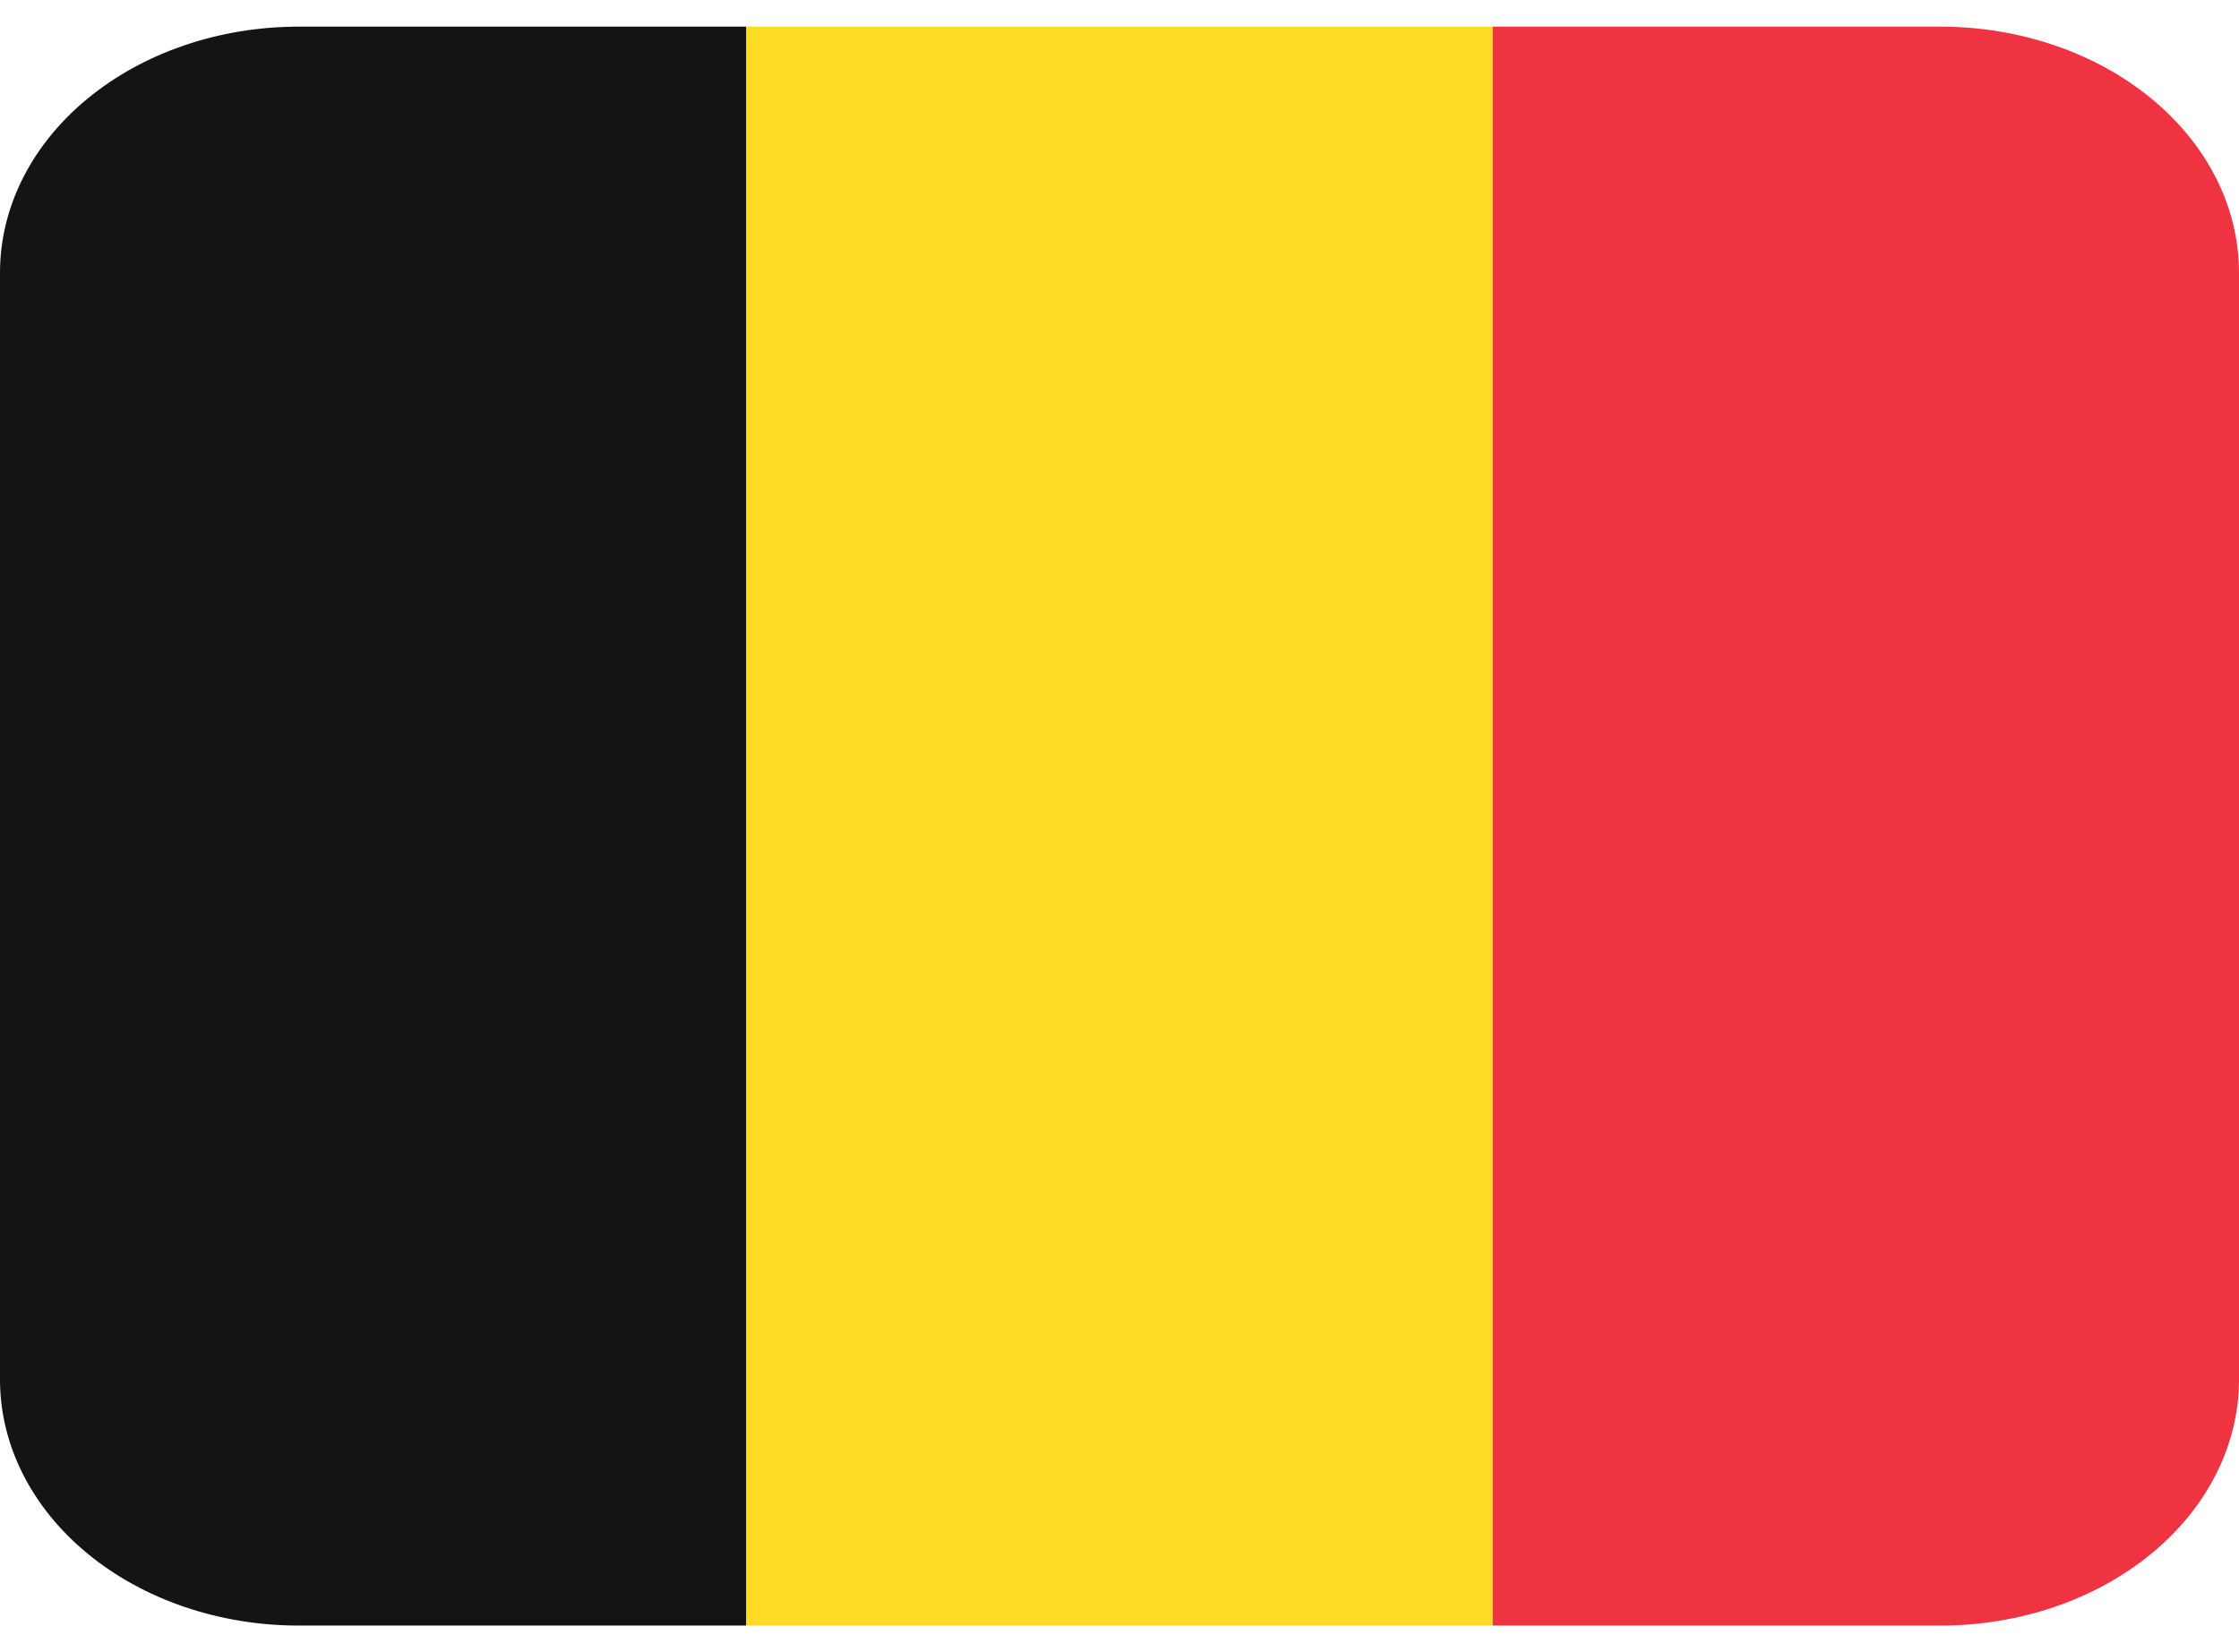 <svg width="42" height="31" viewBox="0 0 42 31" fill="none" xmlns="http://www.w3.org/2000/svg">
<path d="M5.6 0.5C4.115 0.5 2.69 0.986 1.64 1.852C0.59 2.717 0 3.891 0 5.115V25.885C0 27.109 0.59 28.283 1.64 29.148C2.69 30.014 4.115 30.5 5.6 30.5H14V0.5H5.6Z" fill="#141414"/>
<path d="M14 0.5H28V30.5H14V0.5Z" fill="#FDDA24"/>
<path d="M36.4 0.5H28V30.5H36.4C37.885 30.5 39.309 30.014 40.359 29.148C41.41 28.283 42 27.109 42 25.885V5.115C42 3.891 41.41 2.717 40.359 1.852C39.309 0.986 37.885 0.5 36.4 0.5Z" fill="#EF3340"/>
</svg>
